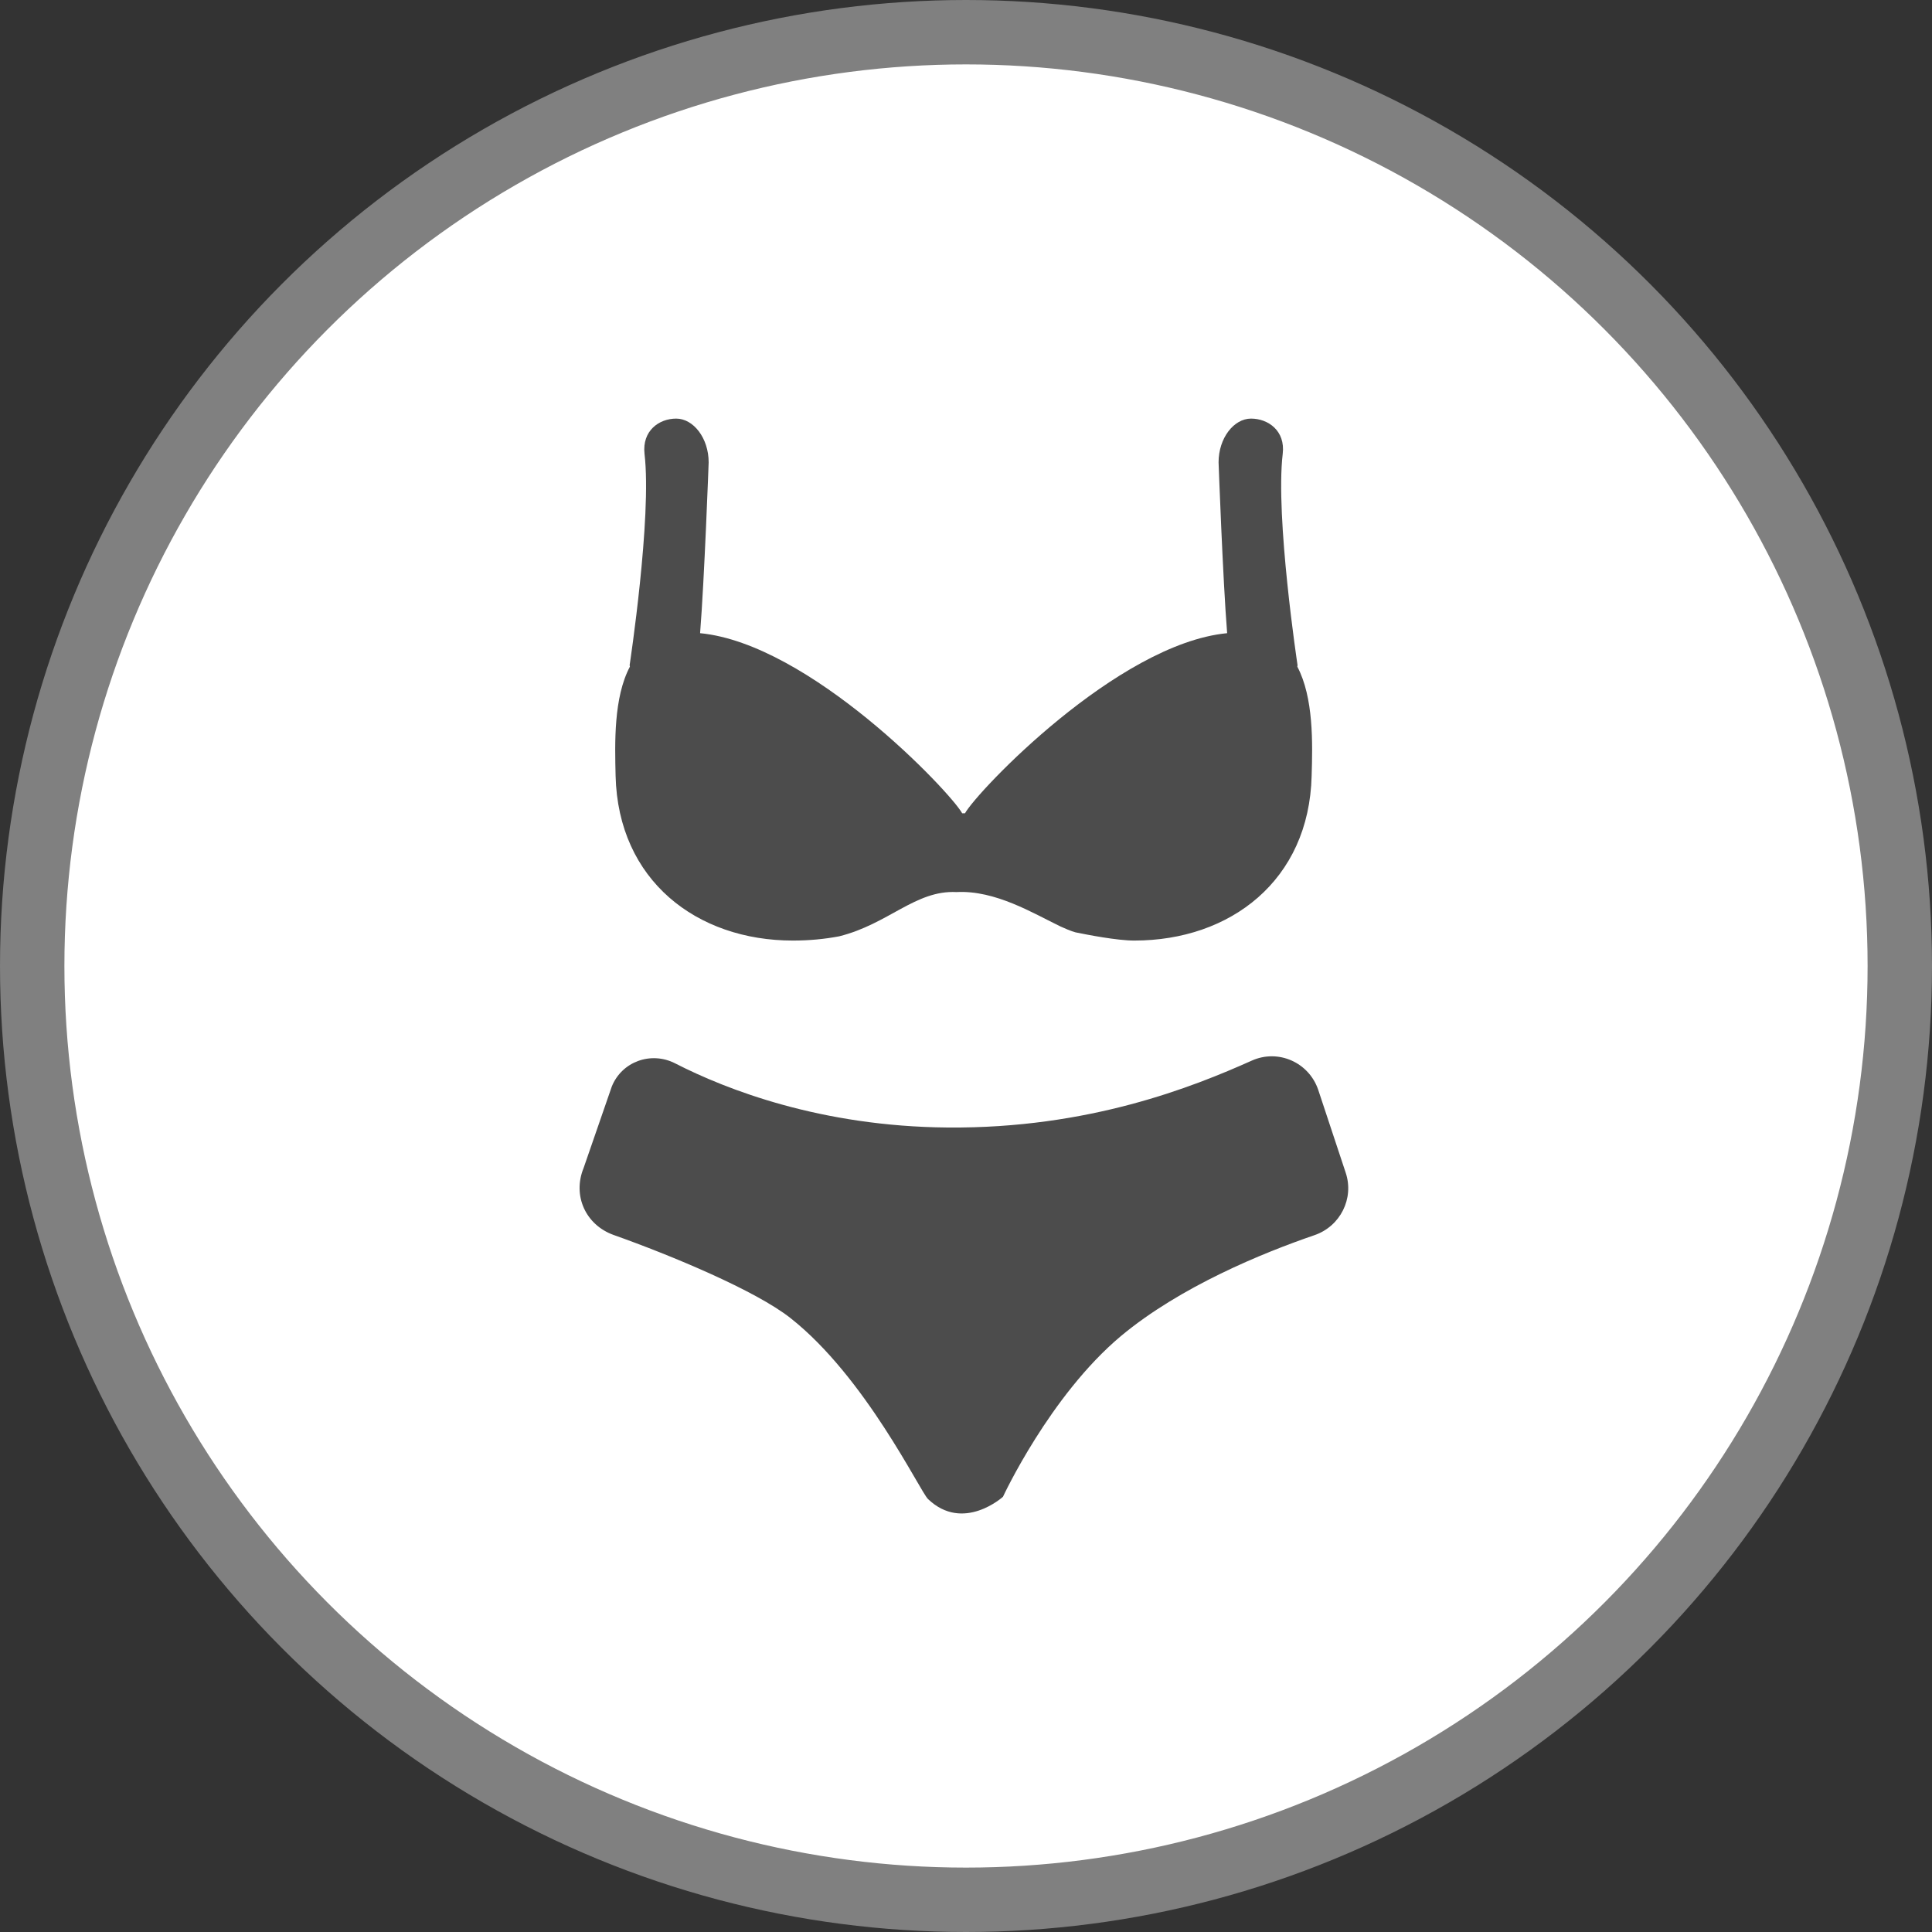 <?xml version="1.0" encoding="UTF-8" standalone="no"?>
<!-- Created with Inkscape (http://www.inkscape.org/) -->

<svg
   xmlns:dc="http://purl.org/dc/elements/1.1/"
   xmlns:cc="http://creativecommons.org/ns#"
   xmlns:rdf="http://www.w3.org/1999/02/22-rdf-syntax-ns#"
   xmlns:svg="http://www.w3.org/2000/svg"
   xmlns="http://www.w3.org/2000/svg"
   xmlns:xlink="http://www.w3.org/1999/xlink"
   xmlns:sodipodi="http://sodipodi.sourceforge.net/DTD/sodipodi-0.dtd"
   xmlns:inkscape="http://www.inkscape.org/namespaces/inkscape"
   width="30px"
   height="30px"
   version="1.1"
   id="svg8"
   inkscape:version="0.92.4 5da689c313, 2019-01-14"
   sodipodi:docname="container.svg">
  <rect width="100%" height="100%" fill="#333333" stroke="none"/>
  <defs
     id="defs2" />
  <sodipodi:namedview
     id="base"
     pagecolor="#ffffff"
     bordercolor="#666666"
     borderopacity="1.0"
     inkscape:pageopacity="0.0"
     inkscape:pageshadow="2"
     inkscape:zoom="13.049334"
     inkscape:cx="18.679046"
     inkscape:cy="12.165829"
     inkscape:document-units="px"
     inkscape:current-layer="layer1"
     showgrid="false"
     inkscape:snap-page="false"
     units="px"
     inkscape:window-width="1884"
     inkscape:window-height="1061"
     inkscape:window-x="0"
     inkscape:window-y="0"
     inkscape:window-maximized="1"
     fit-margin-top="0"
     fit-margin-left="0"
     fit-margin-right="0"
     fit-margin-bottom="0" />
    <circle
       style="color:#000000;clip-rule:nonzero;display:inline;overflow:visible;visibility:visible;opacity:1;isolation:auto;mix-blend-mode:normal;color-interpolation:sRGB;color-interpolation-filters:linearRGB;solid-color:#000000;solid-opacity:1;vector-effect:none;fill:#ffffff;fill-opacity:1;fill-rule:evenodd;stroke:#808080;stroke-width:1;stroke-linecap:butt;stroke-linejoin:miter;stroke-miterlimit:4;stroke-dasharray:none;stroke-dashoffset:0;stroke-opacity:1;marker:none;color-rendering:auto;image-rendering:auto;shape-rendering:auto;text-rendering:auto;enable-background:accumulate"
       id="path815"
       cx="15"
       cy="15"
       r="14.5" />
<g transform="translate(9.0,6.5)"><path fill-rule="nonzero" fill="rgb(30%,30%,30%)" fill-opacity="1" d="M 0.5 10.371 C 0.656 9.984 1.109 9.82 1.484 10.012 C 2.277 10.418 3.746 10.992 5.715 11.008 C 7.91 11.027 9.531 10.375 10.438 9.969 C 10.848 9.785 11.324 9.996 11.469 10.422 L 11.895 11.707 C 12.031 12.109 11.812 12.543 11.41 12.68 C 10.613 12.953 9.328 13.477 8.406 14.246 C 7.301 15.172 6.574 16.742 6.574 16.742 C 6.574 16.742 5.957 17.301 5.41 16.777 C 5.285 16.656 4.441 14.887 3.277 13.969 C 2.734 13.539 1.418 12.992 0.527 12.676 C 0.094 12.52 -0.113 12.066 0.062 11.637 Z M 0.5 10.371 "/>
<path fill-rule="nonzero" fill="rgb(30%,30%,30%)" fill-opacity="1" d="M 11.145 3.852 C 11.145 3.844 11.148 3.836 11.148 3.828 C 11.148 3.828 10.801 1.531 10.918 0.547 C 10.961 0.188 10.691 0 10.426 0 C 10.16 0 9.922 0.301 9.922 0.68 C 9.922 0.68 9.988 2.496 10.055 3.332 C 8.352 3.496 6.172 5.789 5.984 6.129 L 5.941 6.129 C 5.754 5.793 3.574 3.496 1.871 3.332 C 1.938 2.496 2.004 0.68 2.004 0.68 C 2.004 0.301 1.766 0 1.5 0 C 1.234 0 0.969 0.188 1.008 0.547 C 1.125 1.531 0.777 3.828 0.777 3.828 C 0.777 3.836 0.781 3.844 0.781 3.852 C 0.527 4.332 0.547 5.039 0.559 5.547 C 0.598 7.172 1.82 8.105 3.312 8.105 C 3.566 8.105 3.805 8.082 4.031 8.039 C 4.797 7.848 5.215 7.32 5.852 7.352 C 6.457 7.32 7.047 7.684 7.469 7.887 C 7.527 7.914 7.637 7.961 7.699 7.977 C 7.891 8.016 8.344 8.105 8.613 8.105 C 10.105 8.105 11.328 7.172 11.367 5.547 C 11.383 5.039 11.398 4.332 11.145 3.852 Z M 11.145 3.852 "/>
</g>
</svg>
